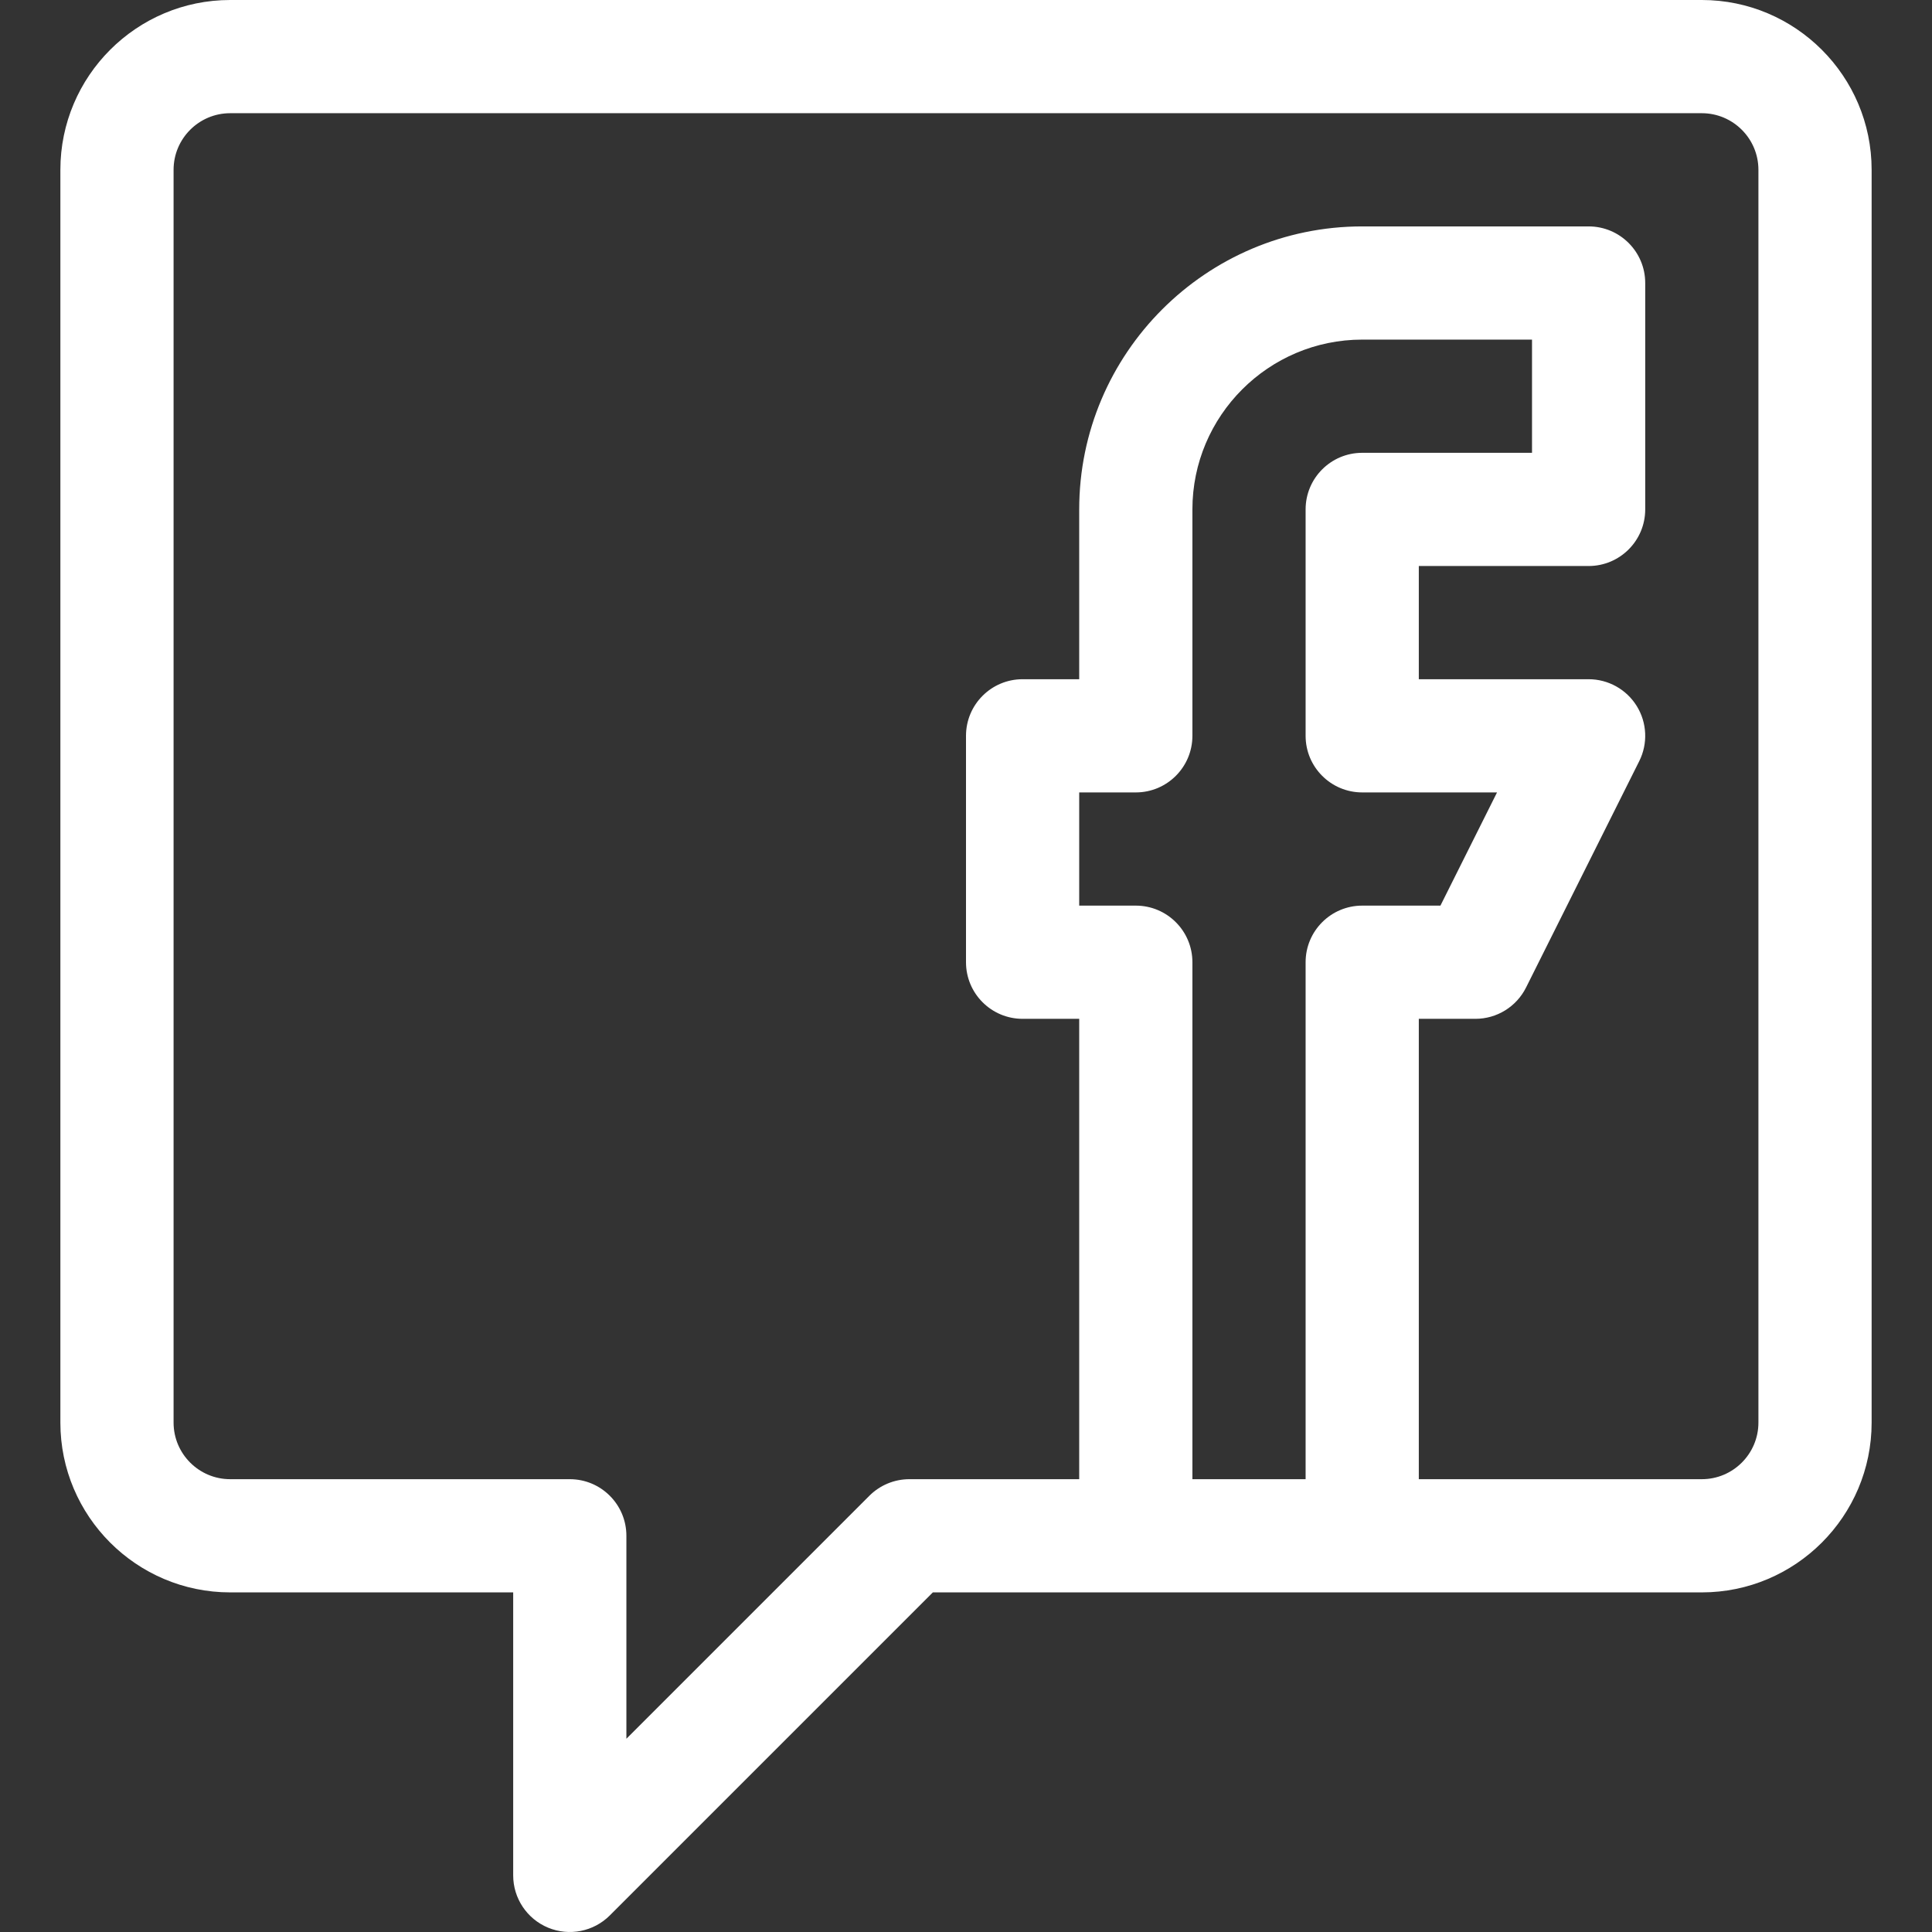 <?xml version="1.0" encoding="iso-8859-1"?>
<!-- Generator: Adobe Illustrator 19.0.0, SVG Export Plug-In . SVG Version: 6.00 Build 0)  -->
<svg version="1.1" id="Capa_1" xmlns="http://www.w3.org/2000/svg" xmlns:xlink="http://www.w3.org/1999/xlink" x="0px" y="0px"
	 viewBox="0 0 512 512" style="enable-background:new 0 0 512 512;" xml:space="preserve">
<rect x="0" y="0" width="512" height="512" fill="#333333" stroke="none"/>
<g>
	<g>
		<path fill="#ffffff" d="M451.001,0H61C36.187,0,16,20.187,16,45v332c0,24.813,20.187,45,45,45h75v75c0,6.067,3.655,11.537,9.26,13.858
			c5.605,2.322,12.057,1.038,16.347-3.251L247.214,422c10.45,0,193.554,0,203.787,0c24.813,0,45-20.187,45-45V45
			C496.001,20.187,475.814,0,451.001,0z M346,255v137h-30V255c0-8.284-6.716-15-15-15h-15v-30h15c8.284,0,15-6.716,15-15v-60
			c0-24.813,20.187-45,45-45h45v30h-45c-8.284,0-15,6.716-15,15v60c0,8.284,6.716,15,15,15h35.729l-15,30H361
			C352.716,240,346,246.716,346,255z M466,377c0,8.271-6.729,15-15,15h-75V270h15c5.682,0,10.875-3.21,13.417-8.292l30-60
			c2.325-4.65,2.076-10.172-0.657-14.594C431.027,182.692,426.199,180,421,180h-45v-30h45c8.284,0,15-6.716,15-15V75
			c0-8.284-6.716-15-15-15h-60c-41.355,0-75,33.645-75,75v45h-15c-8.284,0-15,6.716-15,15v60c0,8.284,6.716,15,15,15h15v122h-45
			c-3.978,0-7.793,1.58-10.606,4.393L166,460.787V407c0-8.284-6.716-15-15-15H61c-8.271,0-15-6.729-15-15V45c0-8.271,6.729-15,15-15
			h390c8.271,0,15,6.729,15,15V377z"/>
	</g>
</g>
<g>
</g>
<g>
</g>
<g>
</g>
<g>
</g>
<g>
</g>
<g>
</g>
<g>
</g>
<g>
</g>
<g>
</g>
<g>
</g>
<g>
</g>
<g>
</g>
<g>
</g>
<g>
</g>
<g>
</g>
</svg>
